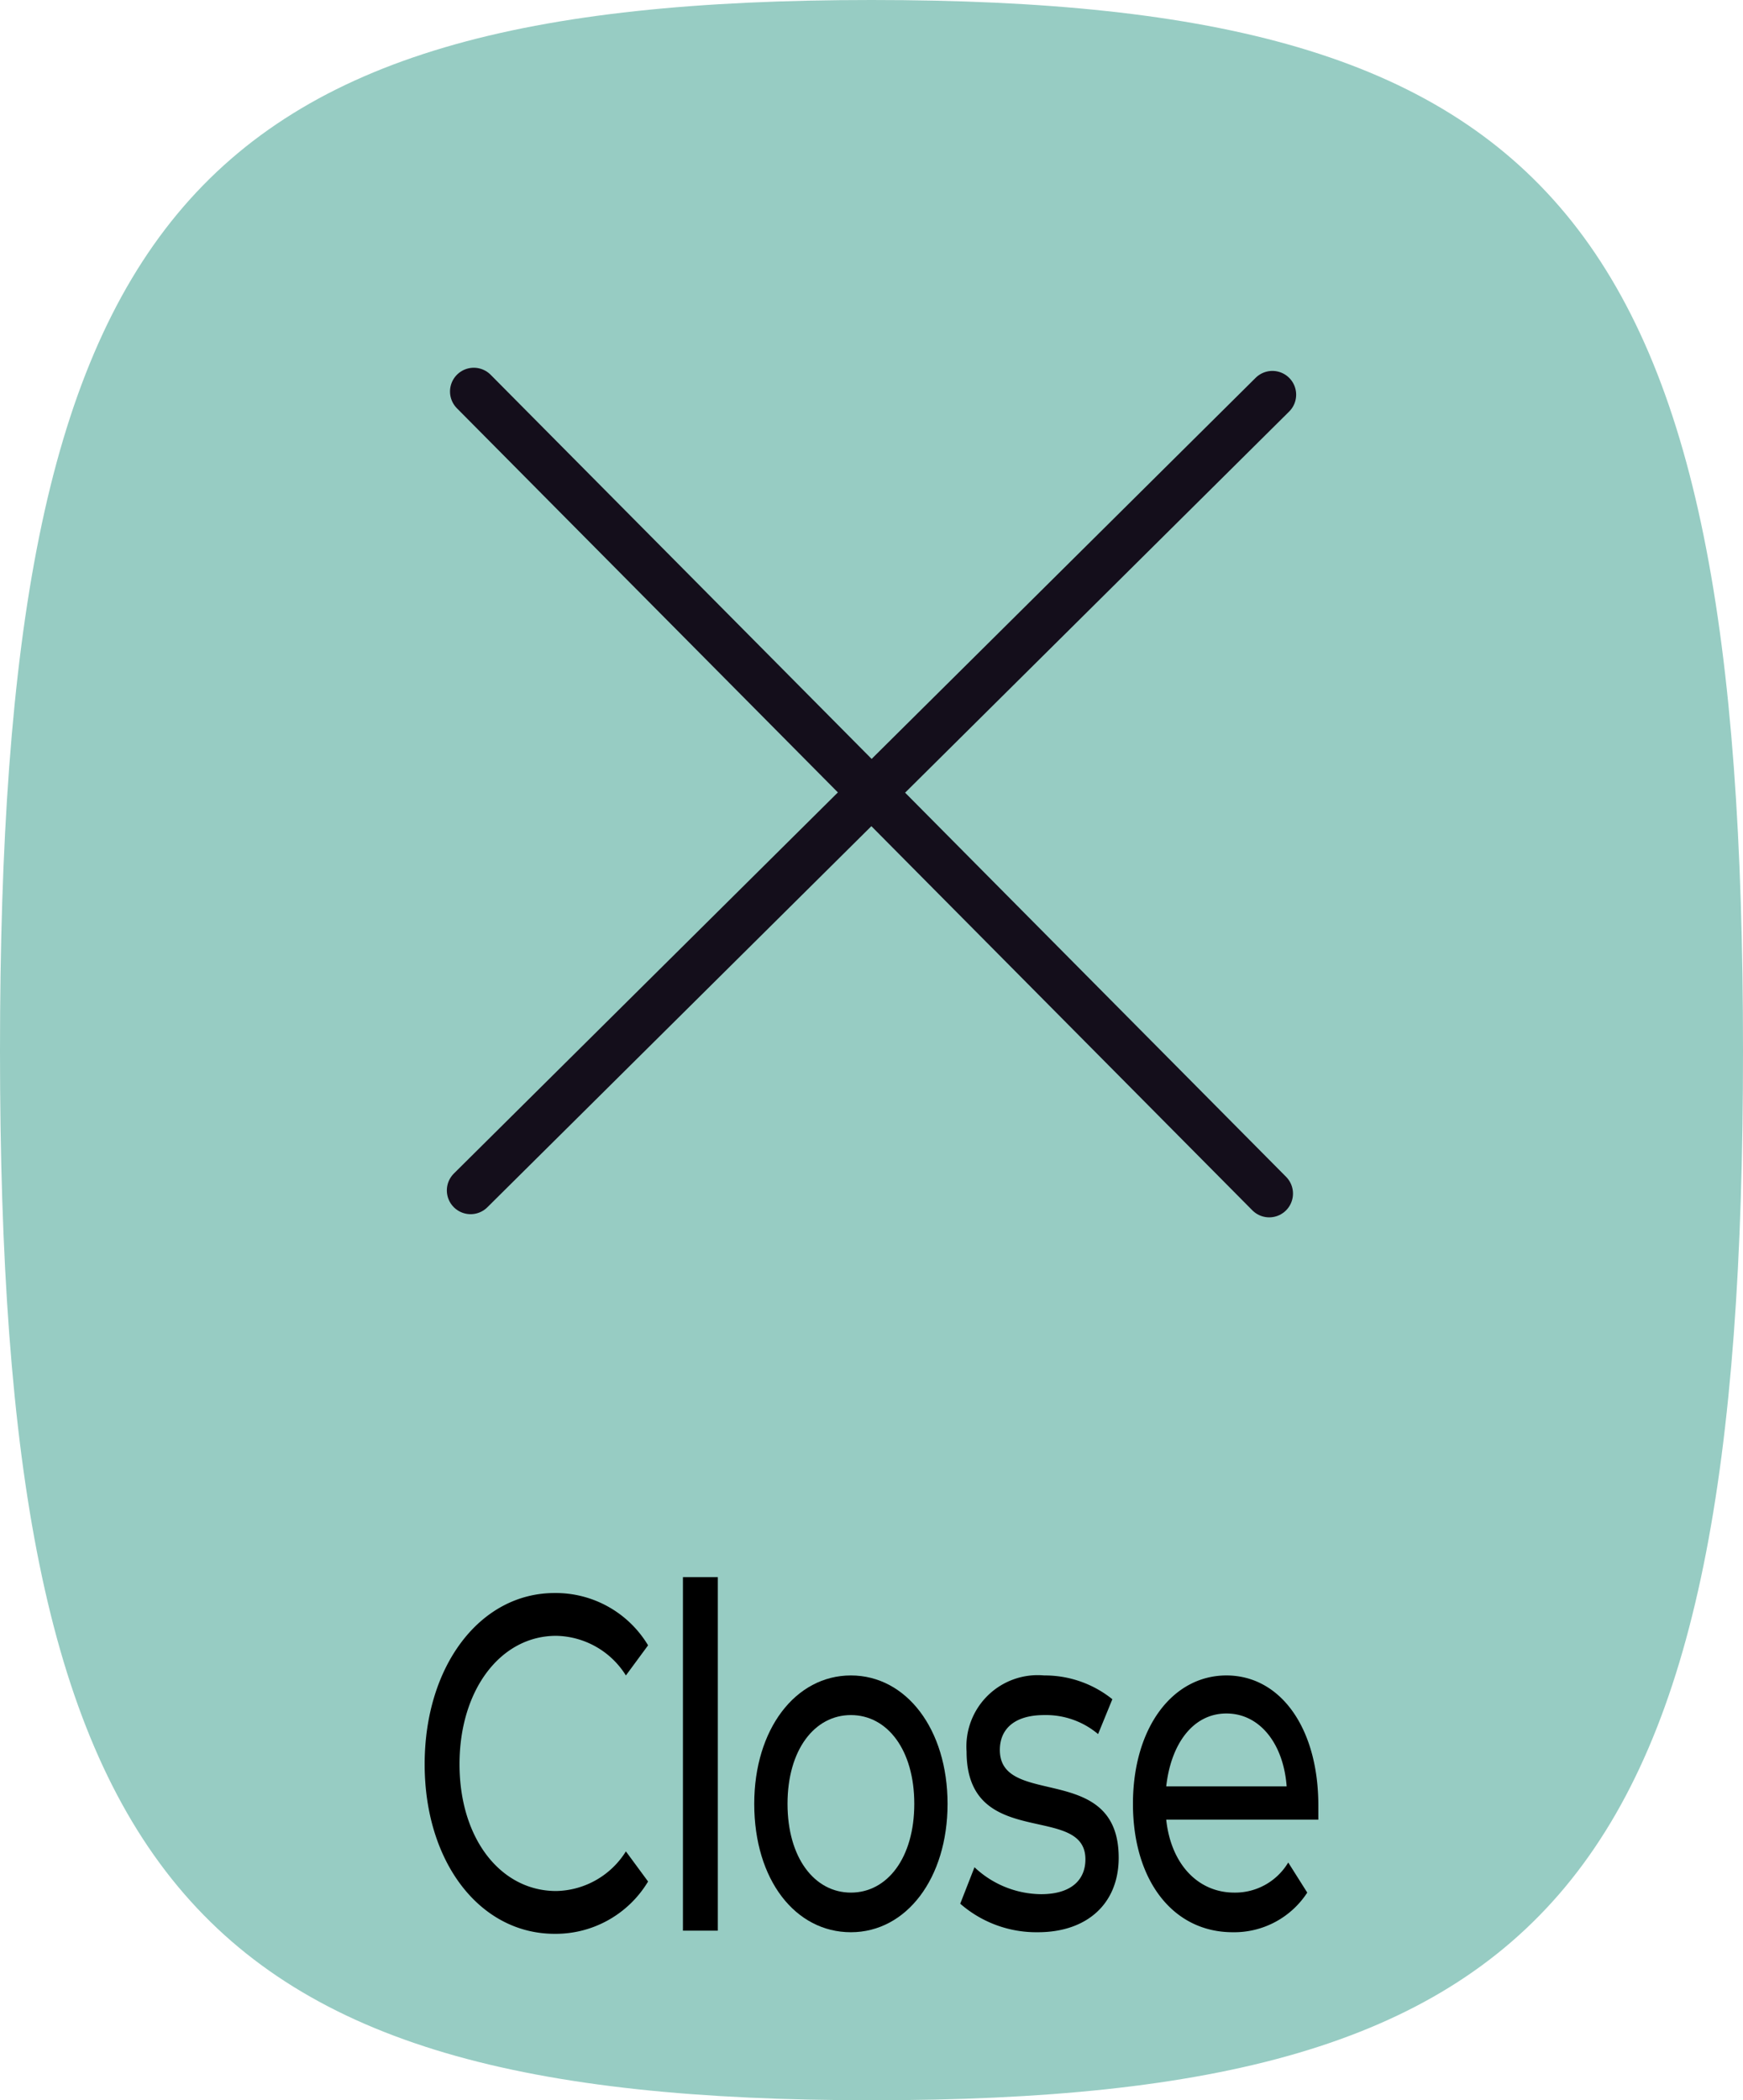<svg xmlns="http://www.w3.org/2000/svg" viewBox="0 0 110 132.5">
  <defs>
    <style>
      .cls-1 {
        fill: #97CCC3;
      }

      .cls-2 {
        fill: none;
        stroke: #140E1B;
        stroke-linecap: round;
        stroke-linejoin: round;
        stroke-width: 3px;
      }
    </style>
  </defs>
  <g id="Layer_2" data-name="Layer 2">
    <g id="Layer_1-2" data-name="Layer 1">
      <g>
        <g>
          <path class="cls-1" d="M0,66.3C0,13.9,11.5,0,55,0s55,13.9,55,66.3-11.6,66.2-55,66.2S0,118.6,0,66.3"/>
          <g id="Layer_2-2" data-name="Layer 2">
            <g id="Layer_1-2-2" data-name="Layer 1-2">
              <line class="cls-2" x1="29.9" y1="24.7" x2="80.1" y2="75.3"/>
              <line class="cls-2" x1="80.3" y1="24.9" x2="29.7" y2="75.1"/>
            </g>
          </g>
        </g>
        <g>
          <path d="M26.8,111.3c0-6.2,3.5-10.8,8.2-10.8a6.8,6.8,0,0,1,5.9,3.3l-1.4,1.9a5.3,5.3,0,0,0-4.4-2.5c-3.5,0-6.1,3.4-6.1,8.1s2.6,8,6.1,8a5.3,5.3,0,0,0,4.4-2.5l1.4,1.9A6.8,6.8,0,0,1,35,122C30.3,122,26.8,117.5,26.8,111.3Z"/>
          <path d="M43.1,99.5h2.2v22.3H43.1Z"/>
          <path d="M47.6,113.8c0-4.7,2.6-8.1,6.1-8.1s6.1,3.4,6.1,8.1-2.6,8.1-6.1,8.1S47.6,118.6,47.6,113.8Zm10.1,0c0-3.4-1.7-5.6-4-5.6s-4,2.2-4,5.6,1.7,5.6,4,5.6S57.7,117.2,57.7,113.8Z"/>
          <path d="M60.6,120.1l.9-2.3a6.2,6.2,0,0,0,4.2,1.7c1.9,0,2.8-.9,2.8-2.2,0-3.6-7.5-.5-7.5-6.8a4.5,4.5,0,0,1,4.9-4.8,6.8,6.8,0,0,1,4.3,1.5l-.9,2.2a5.1,5.1,0,0,0-3.4-1.2c-1.9,0-2.8.9-2.8,2.2,0,3.7,7.5.7,7.5,6.8,0,2.9-2,4.7-5.1,4.7A7.3,7.3,0,0,1,60.6,120.1Z"/>
          <path d="M83.2,114.8H73.6c.3,2.8,2,4.6,4.3,4.6a3.9,3.9,0,0,0,3.4-1.9l1.2,1.9a5.5,5.5,0,0,1-4.7,2.5c-3.8,0-6.3-3.3-6.3-8.1s2.5-8.1,5.9-8.1,5.8,3.3,5.8,8.2Zm-9.6-2.1h7.6c-.2-2.7-1.7-4.6-3.8-4.6S73.9,110,73.6,112.7Z"/>
        </g>
      </g>
    </g>
  </g>
</svg>
